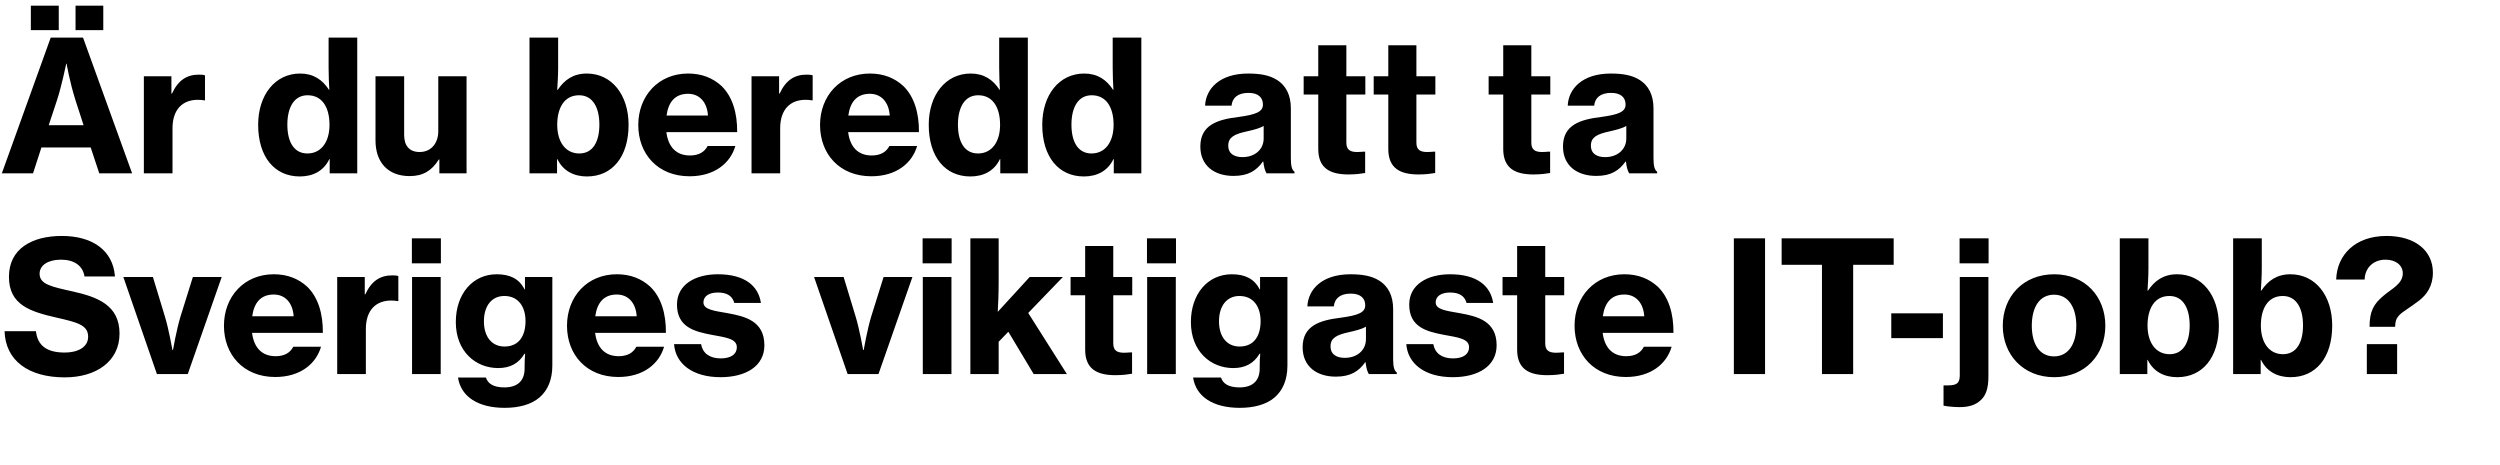<svg width="274" height="51" viewBox="0 0 274 51" fill="none" xmlns="http://www.w3.org/2000/svg"><path d="M.2 19h3.42l.92-2.84h5.4l.94 2.84h3.6L9.1 4.12H5.56L.2 19zm6.06-8.06c.48-1.46 1-3.96 1-3.96h.04s.32 1.92.96 3.96l.9 2.78H5.34l.92-2.78zM3.38 3.3h3.06V.62H3.38V3.3zm4.9 0h3.04V.62H8.28V3.3zm10.507 5.06h-3.02V19h3.14v-4.94c0-2.08 1.12-3.14 2.82-3.12.22 0 .44.02.66.06h.08V8.26c-.14-.06-.36-.08-.66-.08-1.32 0-2.28.6-2.96 2.08h-.06v-1.9zm14.067 10.98c1.44 0 2.62-.6 3.24-1.9h.04V19h3.02V4.12h-3.14v3.26c0 .9.04 1.8.08 2.46h-.04c-.72-1.1-1.7-1.78-3.16-1.78-2.76 0-4.6 2.36-4.6 5.62 0 3.52 1.8 5.66 4.56 5.66zm.84-2.52c-1.46 0-2.2-1.24-2.2-3.16 0-1.9.74-3.22 2.22-3.22 1.62 0 2.4 1.36 2.4 3.24 0 1.86-.9 3.14-2.42 3.14zM51.135 19V8.36h-3.1v6.02c0 1.32-.78 2.28-2.04 2.28-1.12 0-1.7-.68-1.7-1.86V8.36h-3.14v7.04c0 2.34 1.32 3.9 3.74 3.9 1.46 0 2.42-.58 3.2-1.82h.06V19h2.98zm13.197.34c2.76 0 4.56-2.14 4.56-5.66 0-3.26-1.82-5.62-4.58-5.62-1.48 0-2.46.7-3.18 1.78h-.06c.04-.64.1-1.56.1-2.46V4.12h-3.14V19h3.02v-1.56h.04c.62 1.3 1.82 1.9 3.24 1.9zm-.84-2.52c-1.52 0-2.42-1.28-2.42-3.14 0-1.84.76-3.24 2.4-3.24 1.48 0 2.22 1.32 2.22 3.22 0 1.92-.74 3.16-2.2 3.16zm12.082 2.5c2.74 0 4.48-1.44 5.02-3.32h-3.04c-.34.66-.96 1.04-1.94 1.04-1.52 0-2.38-.96-2.58-2.56h7.76c.02-2.1-.52-3.9-1.72-5.06-.94-.86-2.14-1.36-3.66-1.36-3.24 0-5.46 2.44-5.46 5.64 0 3.18 2.14 5.62 5.62 5.62zm-.16-9.04c1.24 0 2.08.9 2.18 2.38h-4.54c.2-1.46.92-2.38 2.36-2.38zm9.974-1.92h-3.02V19h3.14v-4.94c0-2.08 1.12-3.14 2.82-3.12.22 0 .44.02.66.06h.08V8.26c-.14-.06-.36-.08-.66-.08-1.32 0-2.28.6-2.96 2.08h-.06v-1.9zm10.108 10.96c2.74 0 4.48-1.44 5.02-3.32h-3.04c-.34.66-.96 1.04-1.94 1.04-1.52 0-2.38-.96-2.58-2.56h7.76c.02-2.1-.52-3.9-1.72-5.06-.94-.86-2.14-1.36-3.66-1.36-3.24 0-5.46 2.44-5.46 5.64 0 3.18 2.14 5.62 5.62 5.62zm-.16-9.04c1.24 0 2.08.9 2.18 2.38h-4.54c.2-1.46.92-2.38 2.36-2.38zm11.014 9.06c1.44 0 2.62-.6 3.24-1.9h.04V19h3.02V4.12h-3.14v3.26c0 .9.04 1.8.08 2.46h-.04c-.72-1.1-1.7-1.78-3.16-1.78-2.76 0-4.6 2.36-4.6 5.62 0 3.52 1.8 5.66 4.56 5.66zm.84-2.52c-1.46 0-2.2-1.24-2.2-3.16 0-1.9.74-3.22 2.22-3.22 1.62 0 2.4 1.36 2.4 3.24 0 1.86-.9 3.14-2.42 3.14zm11.601 2.52c1.44 0 2.62-.6 3.24-1.9h.04V19h3.02V4.12h-3.14v3.26c0 .9.04 1.8.08 2.46h-.04c-.72-1.1-1.7-1.78-3.16-1.78-2.76 0-4.6 2.36-4.6 5.62 0 3.52 1.8 5.66 4.56 5.66zm.84-2.52c-1.46 0-2.2-1.24-2.2-3.16 0-1.9.74-3.22 2.22-3.22 1.62 0 2.4 1.36 2.4 3.24 0 1.86-.9 3.14-2.42 3.14zM138.817 19h3.06v-.18c-.28-.18-.4-.64-.4-1.48v-5.46c0-1.44-.52-2.54-1.62-3.18-.74-.44-1.7-.64-3.06-.64-3.16 0-4.64 1.7-4.72 3.52h2.9c.08-.84.66-1.4 1.86-1.4 1.08 0 1.58.52 1.58 1.28 0 .8-.78 1.1-2.68 1.36-2.32.28-4.18.88-4.18 3.24 0 2.1 1.54 3.22 3.64 3.22 1.64 0 2.52-.6 3.22-1.58h.04c.06.6.2 1.06.36 1.3zm-2.64-1.78c-.86 0-1.56-.34-1.56-1.26 0-.92.66-1.26 2.04-1.56.7-.16 1.38-.32 1.84-.6v1.38c0 1.16-.92 2.04-2.32 2.04zm6.704-6.86h1.6v5.96c0 2.16 1.34 2.8 3.32 2.8.84 0 1.48-.1 1.82-.16v-2.34h-.16c-.2.02-.52.04-.72.04-.74 0-1.18-.22-1.18-1.02v-5.28h2.08v-2h-2.08v-3.4h-3.08v3.4h-1.6v2zm7.676 0h1.6v5.96c0 2.16 1.34 2.8 3.32 2.8.84 0 1.48-.1 1.82-.16v-2.34h-.16c-.2.02-.52.04-.72.04-.74 0-1.18-.22-1.18-1.02v-5.28h2.08v-2h-2.08v-3.4h-3.08v3.4h-1.6v2zm12.597 0h1.6v5.96c0 2.16 1.34 2.8 3.32 2.8.84 0 1.48-.1 1.82-.16v-2.34h-.16c-.2.02-.52.04-.72.04-.74 0-1.18-.22-1.18-1.02v-5.28h2.08v-2h-2.08v-3.4h-3.08v3.4h-1.6v2zM178.563 19h3.06v-.18c-.28-.18-.4-.64-.4-1.48v-5.46c0-1.44-.52-2.54-1.62-3.18-.74-.44-1.7-.64-3.06-.64-3.16 0-4.64 1.7-4.72 3.52h2.9c.08-.84.66-1.4 1.86-1.4 1.08 0 1.58.52 1.58 1.28 0 .8-.78 1.1-2.68 1.36-2.32.28-4.18.88-4.18 3.24 0 2.1 1.54 3.22 3.64 3.22 1.64 0 2.52-.6 3.22-1.58h.04c.06.6.2 1.06.36 1.3zm-2.64-1.78c-.86 0-1.56-.34-1.56-1.26 0-.92.66-1.26 2.04-1.56.7-.16 1.38-.32 1.84-.6v1.38c0 1.16-.92 2.04-2.32 2.04zM7.1 41.36c3.4 0 6-1.72 6-4.8 0-3.14-2.46-4.02-5.14-4.62-2.34-.52-3.62-.78-3.62-1.94 0-.94.94-1.54 2.34-1.54 1.48 0 2.4.68 2.58 1.84h3.34c-.22-2.92-2.54-4.44-5.82-4.44-3.28 0-5.8 1.4-5.8 4.48 0 3.1 2.36 3.82 5.26 4.48 2.16.5 3.42.78 3.42 2.08 0 1.22-1.24 1.74-2.56 1.74-1.92 0-2.98-.72-3.16-2.34H.5c.1 3.22 2.62 5.06 6.6 5.06zM17.198 41h3.38l3.72-10.64h-3.16l-1.34 4.28c-.44 1.42-.84 3.72-.84 3.72h-.06s-.4-2.3-.84-3.72l-1.3-4.28h-3.24L17.198 41zm12.966.32c2.74 0 4.48-1.44 5.02-3.32h-3.04c-.34.66-.96 1.04-1.94 1.04-1.52 0-2.38-.96-2.58-2.56h7.76c.02-2.1-.52-3.9-1.72-5.06-.94-.86-2.14-1.36-3.66-1.36-3.24 0-5.46 2.44-5.46 5.64 0 3.18 2.14 5.62 5.62 5.62zm-.16-9.04c1.24 0 2.08.9 2.18 2.38h-4.54c.2-1.46.92-2.38 2.36-2.38zm9.974-1.92h-3.02V41h3.14v-4.94c0-2.08 1.12-3.14 2.82-3.12.22 0 .44.02.66.06h.08v-2.74c-.14-.06-.36-.08-.66-.08-1.32 0-2.28.6-2.96 2.08h-.06v-1.9zm5.163-1.5h3.18v-2.74h-3.18v2.74zm.02 12.14h3.14V30.36h-3.14V41zm10.155 3.7c1.56 0 2.92-.36 3.84-1.16.86-.76 1.38-1.9 1.38-3.48v-9.7h-3v1.36h-.04c-.6-1.18-1.62-1.66-3.06-1.66-2.62 0-4.48 2.14-4.48 5.24 0 3.22 2.18 5.04 4.64 5.04 1.32 0 2.26-.52 2.88-1.56h.08c-.04.36-.06.86-.06 1.4v.22c0 1.3-.74 2.06-2.22 2.06-1.22 0-1.82-.44-2.02-1.08h-3.06c.32 2.1 2.2 3.32 5.12 3.32zm-.02-6.72c-1.4 0-2.26-1.08-2.26-2.76 0-1.7.86-2.78 2.24-2.78 1.54 0 2.32 1.18 2.32 2.76 0 1.58-.7 2.78-2.3 2.78zm12.466 3.34c2.74 0 4.48-1.44 5.02-3.32h-3.04c-.34.66-.96 1.04-1.94 1.04-1.52 0-2.38-.96-2.58-2.56h7.76c.02-2.1-.52-3.9-1.72-5.06-.94-.86-2.14-1.36-3.66-1.36-3.24 0-5.46 2.44-5.46 5.64 0 3.18 2.14 5.62 5.62 5.62zm-.16-9.04c1.24 0 2.08.9 2.18 2.38h-4.54c.2-1.46.92-2.38 2.36-2.38zm11.374 9.06c2.76 0 4.8-1.2 4.8-3.5 0-2.68-2.16-3.18-4.06-3.52-1.46-.26-2.62-.38-2.62-1.18 0-.68.62-1.08 1.58-1.08 1 0 1.6.38 1.8 1.14h2.92c-.28-1.86-1.76-3.14-4.72-3.14-2.5 0-4.48 1.14-4.48 3.32 0 2.48 1.92 2.96 3.82 3.32 1.48.28 2.74.4 2.74 1.36 0 .76-.64 1.22-1.76 1.22-1.22 0-1.98-.56-2.16-1.56h-2.96c.16 2.14 2.02 3.62 5.1 3.62zM92.901 41h3.38l3.72-10.64h-3.16l-1.34 4.28c-.44 1.42-.84 3.72-.84 3.72h-.06s-.4-2.3-.84-3.72l-1.3-4.28h-3.24l3.68 10.64zm8.217-12.14h3.18v-2.74h-3.18v2.74zm.02 12.14h3.14V30.36h-3.14V41zm12.155 0h3.64l-4.24-6.7 3.8-3.94h-3.64l-3.5 3.82c.04-.68.1-1.86.1-3.42v-4.64h-3.1V41h3.1v-3.54l1.06-1.1 2.78 4.64zm4.041-8.64h1.6v5.96c0 2.16 1.34 2.8 3.32 2.8.84 0 1.48-.1 1.82-.16v-2.34h-.16c-.2.02-.52.04-.72.04-.74 0-1.18-.22-1.18-1.02v-5.28h2.08v-2h-2.08v-3.4h-3.08v3.4h-1.6v2zm8.374-3.5h3.18v-2.74h-3.18v2.74zm.02 12.14h3.14V30.36h-3.14V41zm10.154 3.7c1.56 0 2.92-.36 3.84-1.16.86-.76 1.38-1.9 1.38-3.48v-9.7h-3v1.36h-.04c-.6-1.18-1.62-1.66-3.06-1.66-2.62 0-4.48 2.14-4.48 5.24 0 3.22 2.18 5.04 4.64 5.04 1.32 0 2.26-.52 2.88-1.56h.08c-.04.36-.06.86-.06 1.4v.22c0 1.3-.74 2.06-2.22 2.06-1.22 0-1.82-.44-2.02-1.08h-3.06c.32 2.1 2.2 3.32 5.12 3.32zm-.02-6.72c-1.4 0-2.26-1.08-2.26-2.76 0-1.7.86-2.78 2.24-2.78 1.54 0 2.32 1.18 2.32 2.76 0 1.58-.7 2.78-2.3 2.78zM150.028 41h3.06v-.18c-.28-.18-.4-.64-.4-1.48v-5.46c0-1.44-.52-2.54-1.62-3.18-.74-.44-1.7-.64-3.06-.64-3.16 0-4.64 1.7-4.72 3.52h2.9c.08-.84.66-1.4 1.86-1.4 1.08 0 1.58.52 1.58 1.28 0 .8-.78 1.1-2.68 1.36-2.32.28-4.18.88-4.18 3.24 0 2.1 1.54 3.22 3.64 3.22 1.64 0 2.52-.6 3.22-1.58h.04c.06.6.2 1.06.36 1.3zm-2.64-1.78c-.86 0-1.56-.34-1.56-1.26 0-.92.66-1.26 2.04-1.56.7-.16 1.38-.32 1.84-.6v1.38c0 1.16-.92 2.04-2.32 2.04zm11.842 2.12c2.76 0 4.8-1.2 4.8-3.5 0-2.68-2.16-3.18-4.06-3.52-1.46-.26-2.62-.38-2.62-1.18 0-.68.62-1.08 1.58-1.08 1 0 1.6.38 1.8 1.14h2.92c-.28-1.86-1.76-3.14-4.72-3.14-2.5 0-4.48 1.14-4.48 3.32 0 2.48 1.92 2.96 3.82 3.32 1.48.28 2.74.4 2.74 1.36 0 .76-.64 1.22-1.76 1.22-1.22 0-1.98-.56-2.16-1.56h-2.96c.16 2.14 2.02 3.62 5.1 3.62zm5.448-8.98h1.6v5.96c0 2.16 1.34 2.8 3.32 2.8.84 0 1.48-.1 1.82-.16v-2.34h-.16c-.2.02-.52.04-.72.04-.74 0-1.18-.22-1.18-1.02v-5.28h2.08v-2h-2.08v-3.4h-3.08v3.4h-1.6v2zm13.513 8.96c2.74 0 4.48-1.44 5.02-3.32h-3.04c-.34.66-.96 1.04-1.94 1.04-1.52 0-2.38-.96-2.58-2.56h7.76c.02-2.1-.52-3.9-1.72-5.06-.94-.86-2.14-1.36-3.66-1.36-3.24 0-5.46 2.44-5.46 5.64 0 3.18 2.14 5.62 5.62 5.62zm-.16-9.04c1.24 0 2.08.9 2.18 2.38h-4.54c.2-1.46.92-2.38 2.36-2.38zM190.03 41h3.42V26.12h-3.42V41zm5.237-11.98h4.42V41h3.42V29.02h4.44v-2.9h-12.28v2.9zm12.017 8.04h5.66v-2.72h-5.66v2.72zm7.506 7.56c.96 0 1.76-.22 2.34-.8.5-.48.8-1.2.8-2.56v-10.9h-3.14v10.78c0 .78-.3 1.02-.92 1.08-.22.02-.46.02-.74.02h-.12v2.22c.48.1 1.22.16 1.78.16zm-.02-15.76h3.18v-2.74h-3.18v2.74zm10.375 12.48c3.38 0 5.6-2.46 5.6-5.64 0-3.2-2.22-5.64-5.6-5.64-3.4 0-5.64 2.44-5.64 5.64 0 3.18 2.24 5.64 5.64 5.64zm-.02-2.28c-1.6 0-2.44-1.36-2.44-3.36 0-2.02.84-3.4 2.44-3.4 1.56 0 2.44 1.38 2.44 3.4 0 2-.88 3.36-2.44 3.36zm13.504 2.28c2.76 0 4.56-2.14 4.56-5.66 0-3.26-1.82-5.62-4.58-5.62-1.48 0-2.46.7-3.18 1.78h-.06c.04-.64.1-1.56.1-2.46v-3.26h-3.14V41h3.02v-1.56h.04c.62 1.3 1.82 1.9 3.24 1.9zm-.84-2.52c-1.52 0-2.42-1.28-2.42-3.14 0-1.84.76-3.24 2.4-3.24 1.48 0 2.22 1.32 2.22 3.22 0 1.92-.74 3.16-2.2 3.16zm13.262 2.52c2.76 0 4.56-2.14 4.56-5.66 0-3.26-1.82-5.62-4.58-5.62-1.48 0-2.46.7-3.18 1.78h-.06c.04-.64.1-1.56.1-2.46v-3.26h-3.14V41h3.02v-1.56h.04c.62 1.3 1.82 1.9 3.24 1.9zm-.84-2.52c-1.52 0-2.42-1.28-2.42-3.14 0-1.84.76-3.24 2.4-3.24 1.48 0 2.22 1.32 2.22 3.22 0 1.92-.74 3.16-2.2 3.16zm9.194 2.18h3.32v-3.28h-3.32V41zm.3-5.18h2.8c.02-.58.1-.88.42-1.24.42-.46 1.16-.82 2.24-1.66.78-.62 1.48-1.54 1.48-3.04 0-2.42-1.96-4.02-5.08-4.02-3.46 0-5.44 2.1-5.52 4.78h3.12c.02-1.24.92-2.18 2.28-2.18 1.1 0 1.9.58 1.9 1.5 0 1.16-1.22 1.68-2.12 2.46-1.1.92-1.52 1.72-1.52 3.4z" fill="#000"/></svg>